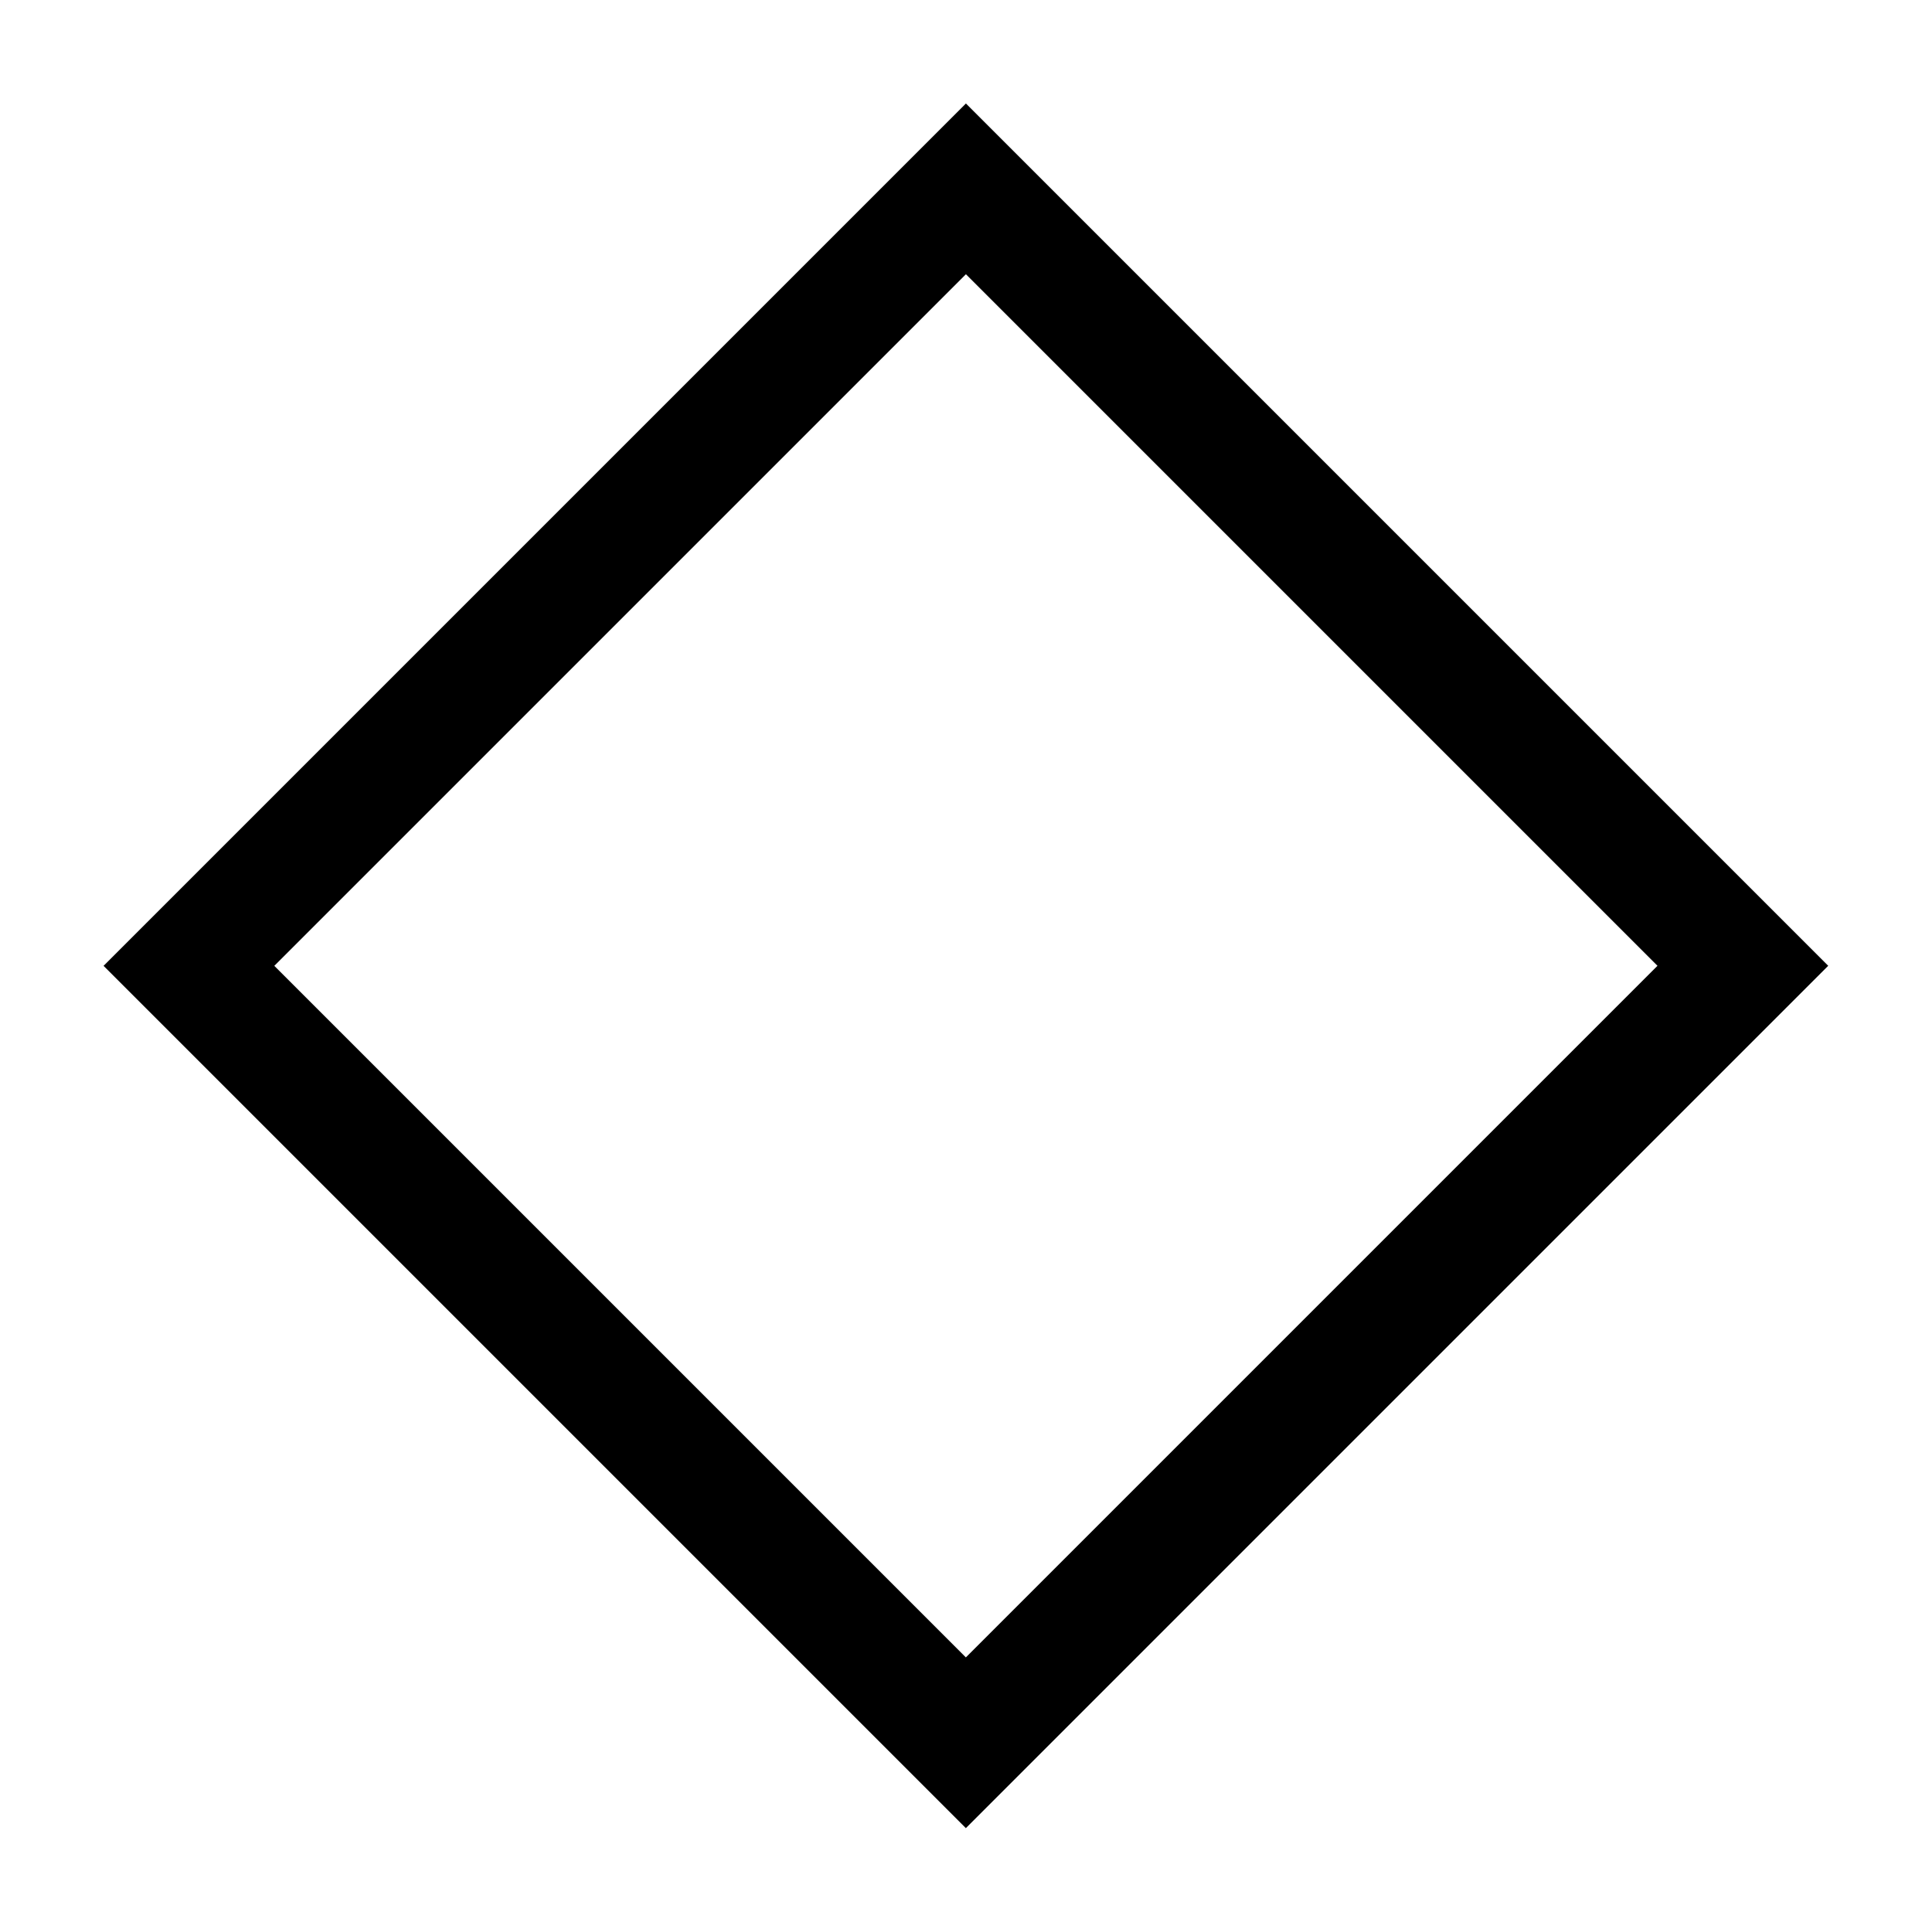 <?xml version="1.0" encoding="utf-8"?>
<svg enable-background="new 0 0 24 24" fill="#fcfcfc" height="24" stroke="#fcfcfc" viewBox="0 0 24 24" width="24" xmlns="http://www.w3.org/2000/svg">
 <path d="m5.174 5.174h13.651v13.652h-13.651z" fill="none" stroke="#000" stroke-width="1.5" transform="matrix(.707 .707 -.707 .707 11.999 -4.97)"/>
</svg>